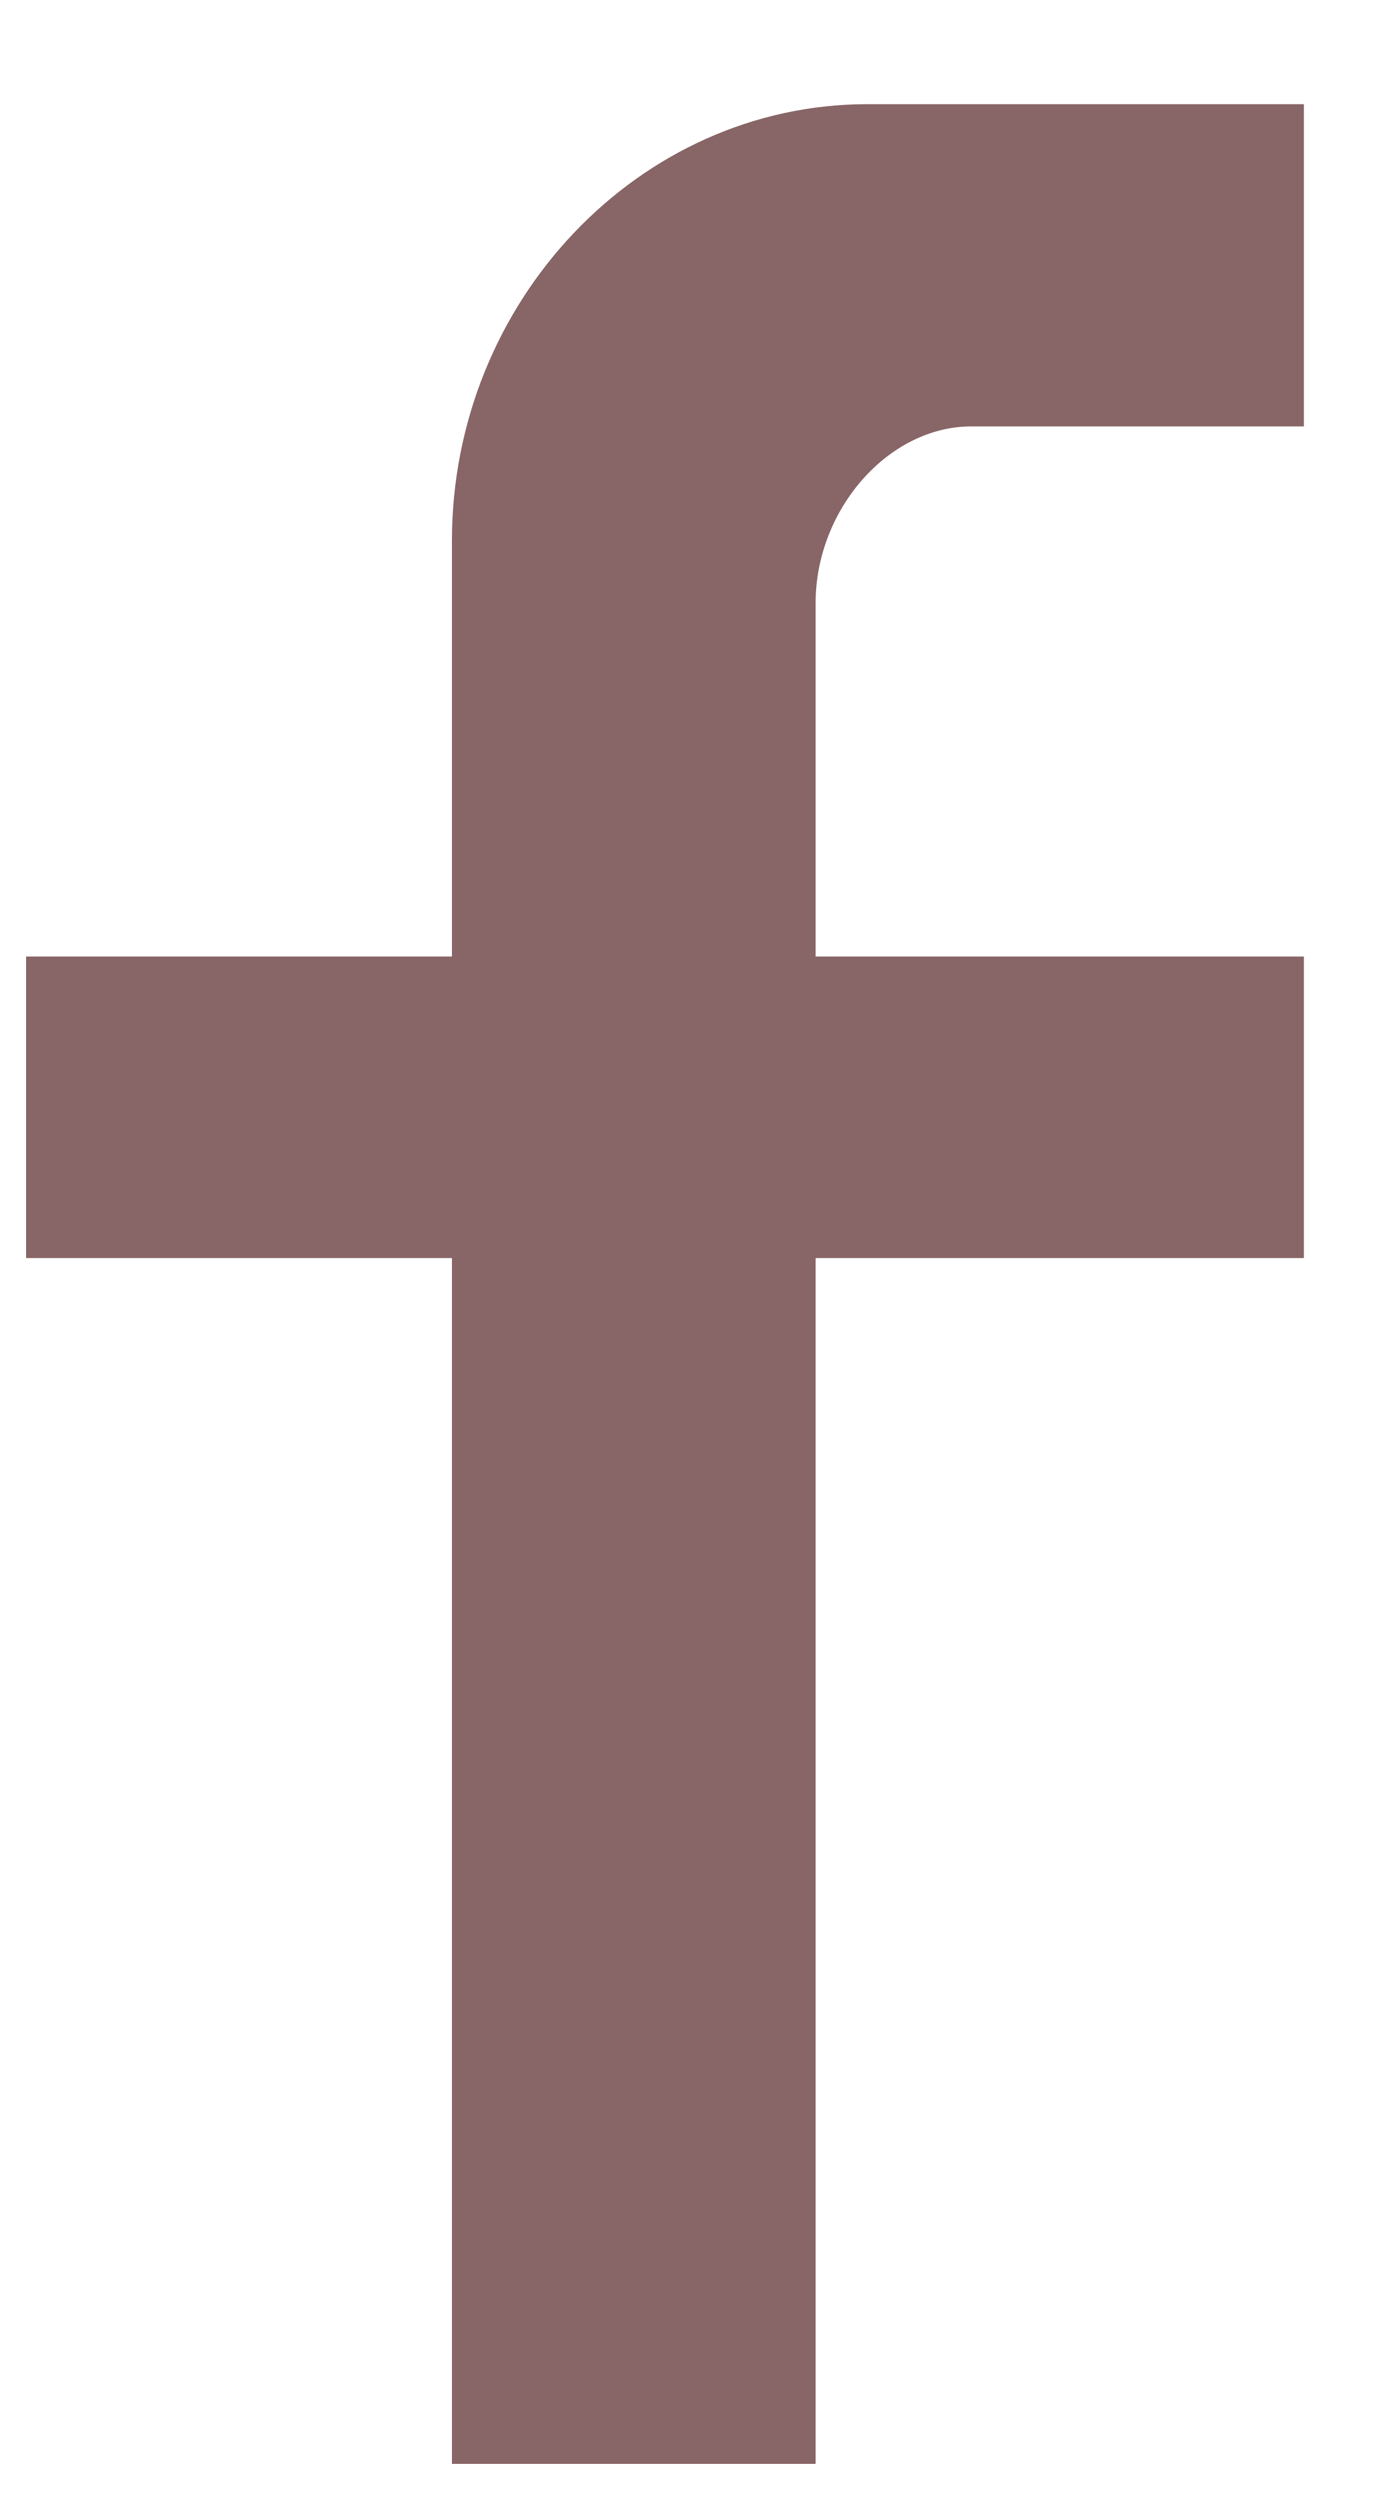 <?xml version="1.0" encoding="UTF-8"?>
<svg width="10px" height="18px" viewBox="0 0 10 18" version="1.1" xmlns="http://www.w3.org/2000/svg" xmlns:xlink="http://www.w3.org/1999/xlink">
    <!-- Generator: Sketch 49.2 (51160) - http://www.bohemiancoding.com/sketch -->
    <title>down-menu-facebook</title>
    <desc>Created with Sketch.</desc>
    <defs></defs>
    <g id="design" stroke="none" stroke-width="1" fill="none" fill-rule="evenodd">
        <g id="bcb-ico-1366" transform="translate(-634, -10584)" fill="#886566">
            <g id="down-menu" transform="translate(-13, 10565)">
                <g id="soc" transform="translate(542, 6)">
                    <g id="fb" transform="translate(88, 0)">
                        <g id="Group">
                            <path d="M26.394,16.07 L26.394,13.75 L23.25,13.75 C21.603,13.75 20.256,15.172 20.256,16.894 L20.256,19.887 L17.188,19.887 L17.188,22.058 L20.256,22.058 L20.256,30.74 L22.876,30.74 L22.876,22.058 L26.394,22.058 L26.394,19.887 L22.876,19.887 L22.876,17.343 C22.876,16.669 23.4,16.07 23.999,16.07 L26.394,16.07 Z" id="down-menu-facebook"></path>
                        </g>
                    </g>
                </g>
            </g>
        </g>
    </g>
</svg>
